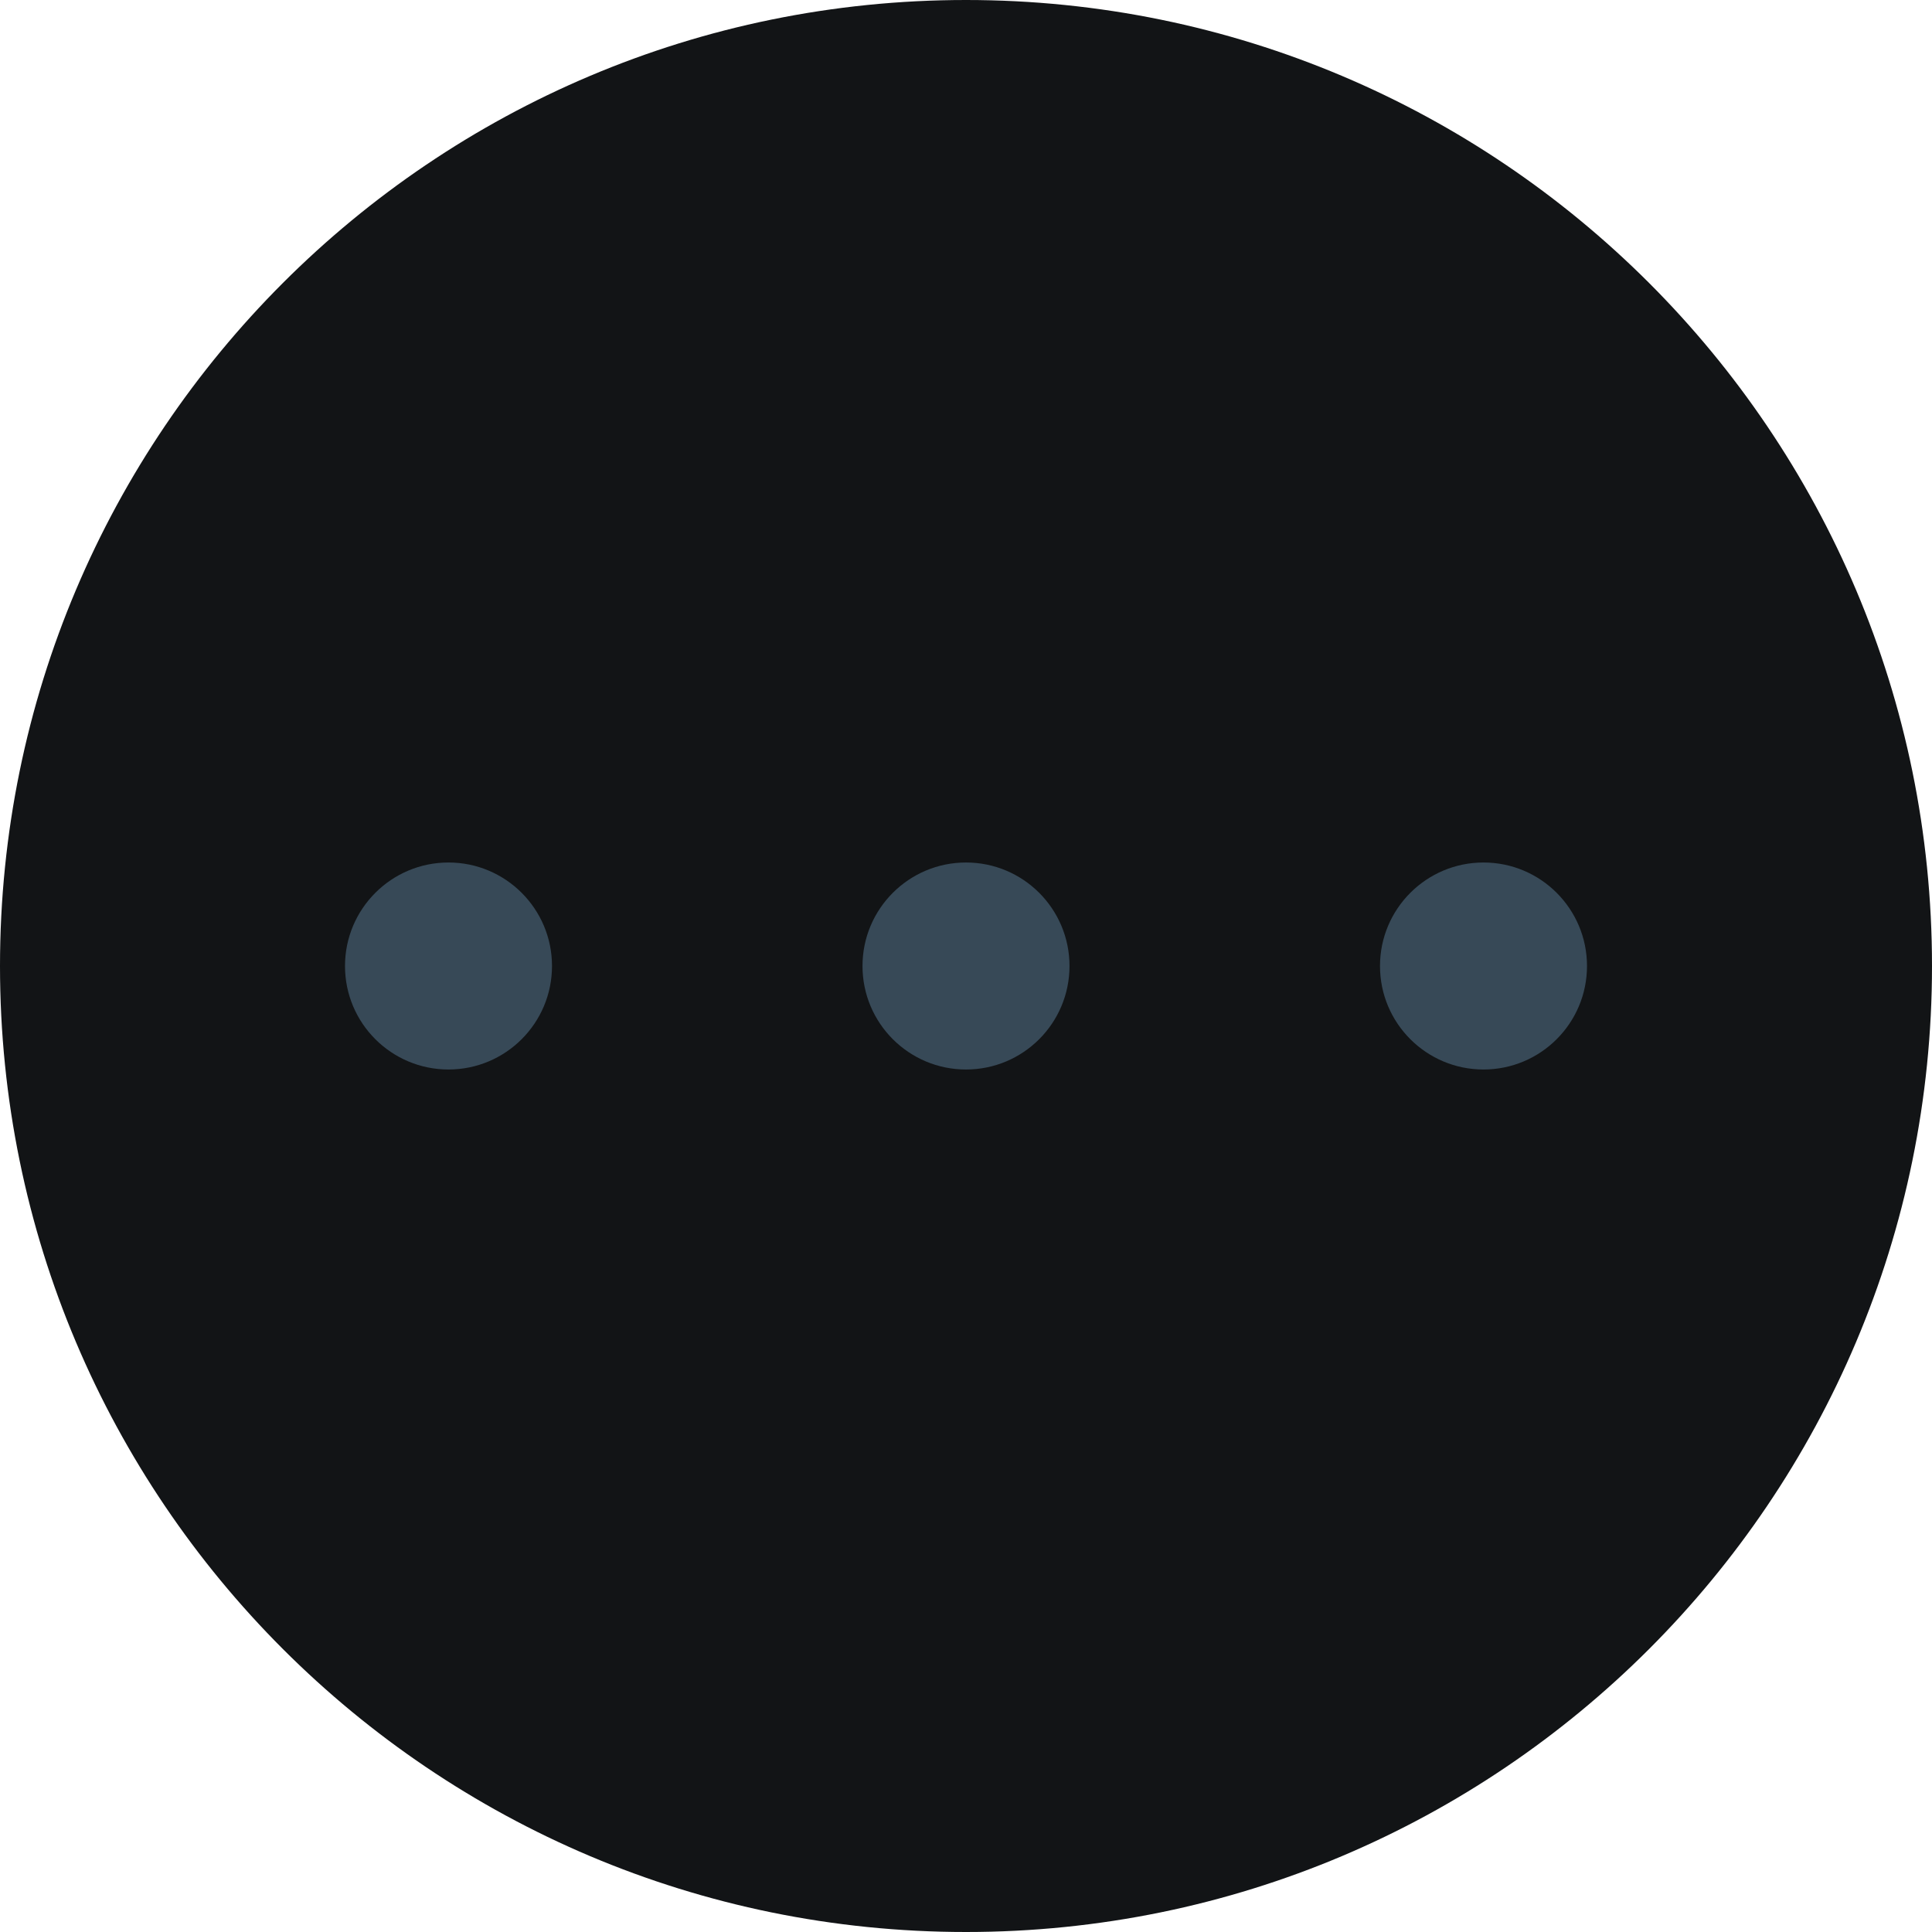 <svg width="28" height="28" viewBox="0 0 28 28" fill="none" xmlns="http://www.w3.org/2000/svg">
<g clip-path="url(#clip0_3388_11626)">
<path d="M0 14C0 6.268 6.268 0 14 0C21.732 0 28 6.268 28 14C28 21.732 21.732 28 14 28C6.268 28 0 21.732 0 14Z" fill="#121416"/>
<path d="M6.5 15.5C7.328 15.5 8 14.829 8 14C8 13.172 7.328 12.5 6.5 12.5C5.672 12.5 5 13.172 5 14C5 14.829 5.672 15.5 6.5 15.5Z" fill="#374957"/>
<path d="M14 15.5C14.829 15.5 15.5 14.829 15.5 14C15.5 13.172 14.829 12.5 14 12.5C13.172 12.5 12.5 13.172 12.5 14C12.5 14.829 13.172 15.5 14 15.5Z" fill="#374957"/>
<path d="M21.5 15.5C22.328 15.5 23 14.829 23 14C23 13.172 22.328 12.5 21.5 12.5C20.672 12.5 20 13.172 20 14C20 14.829 20.672 15.5 21.5 15.5Z" fill="#374957"/>
</g>
<defs>
<clipPath id="clip0_3388_11626">
<rect width="28" height="28" fill="white"/>
</clipPath>
</defs>
</svg>
